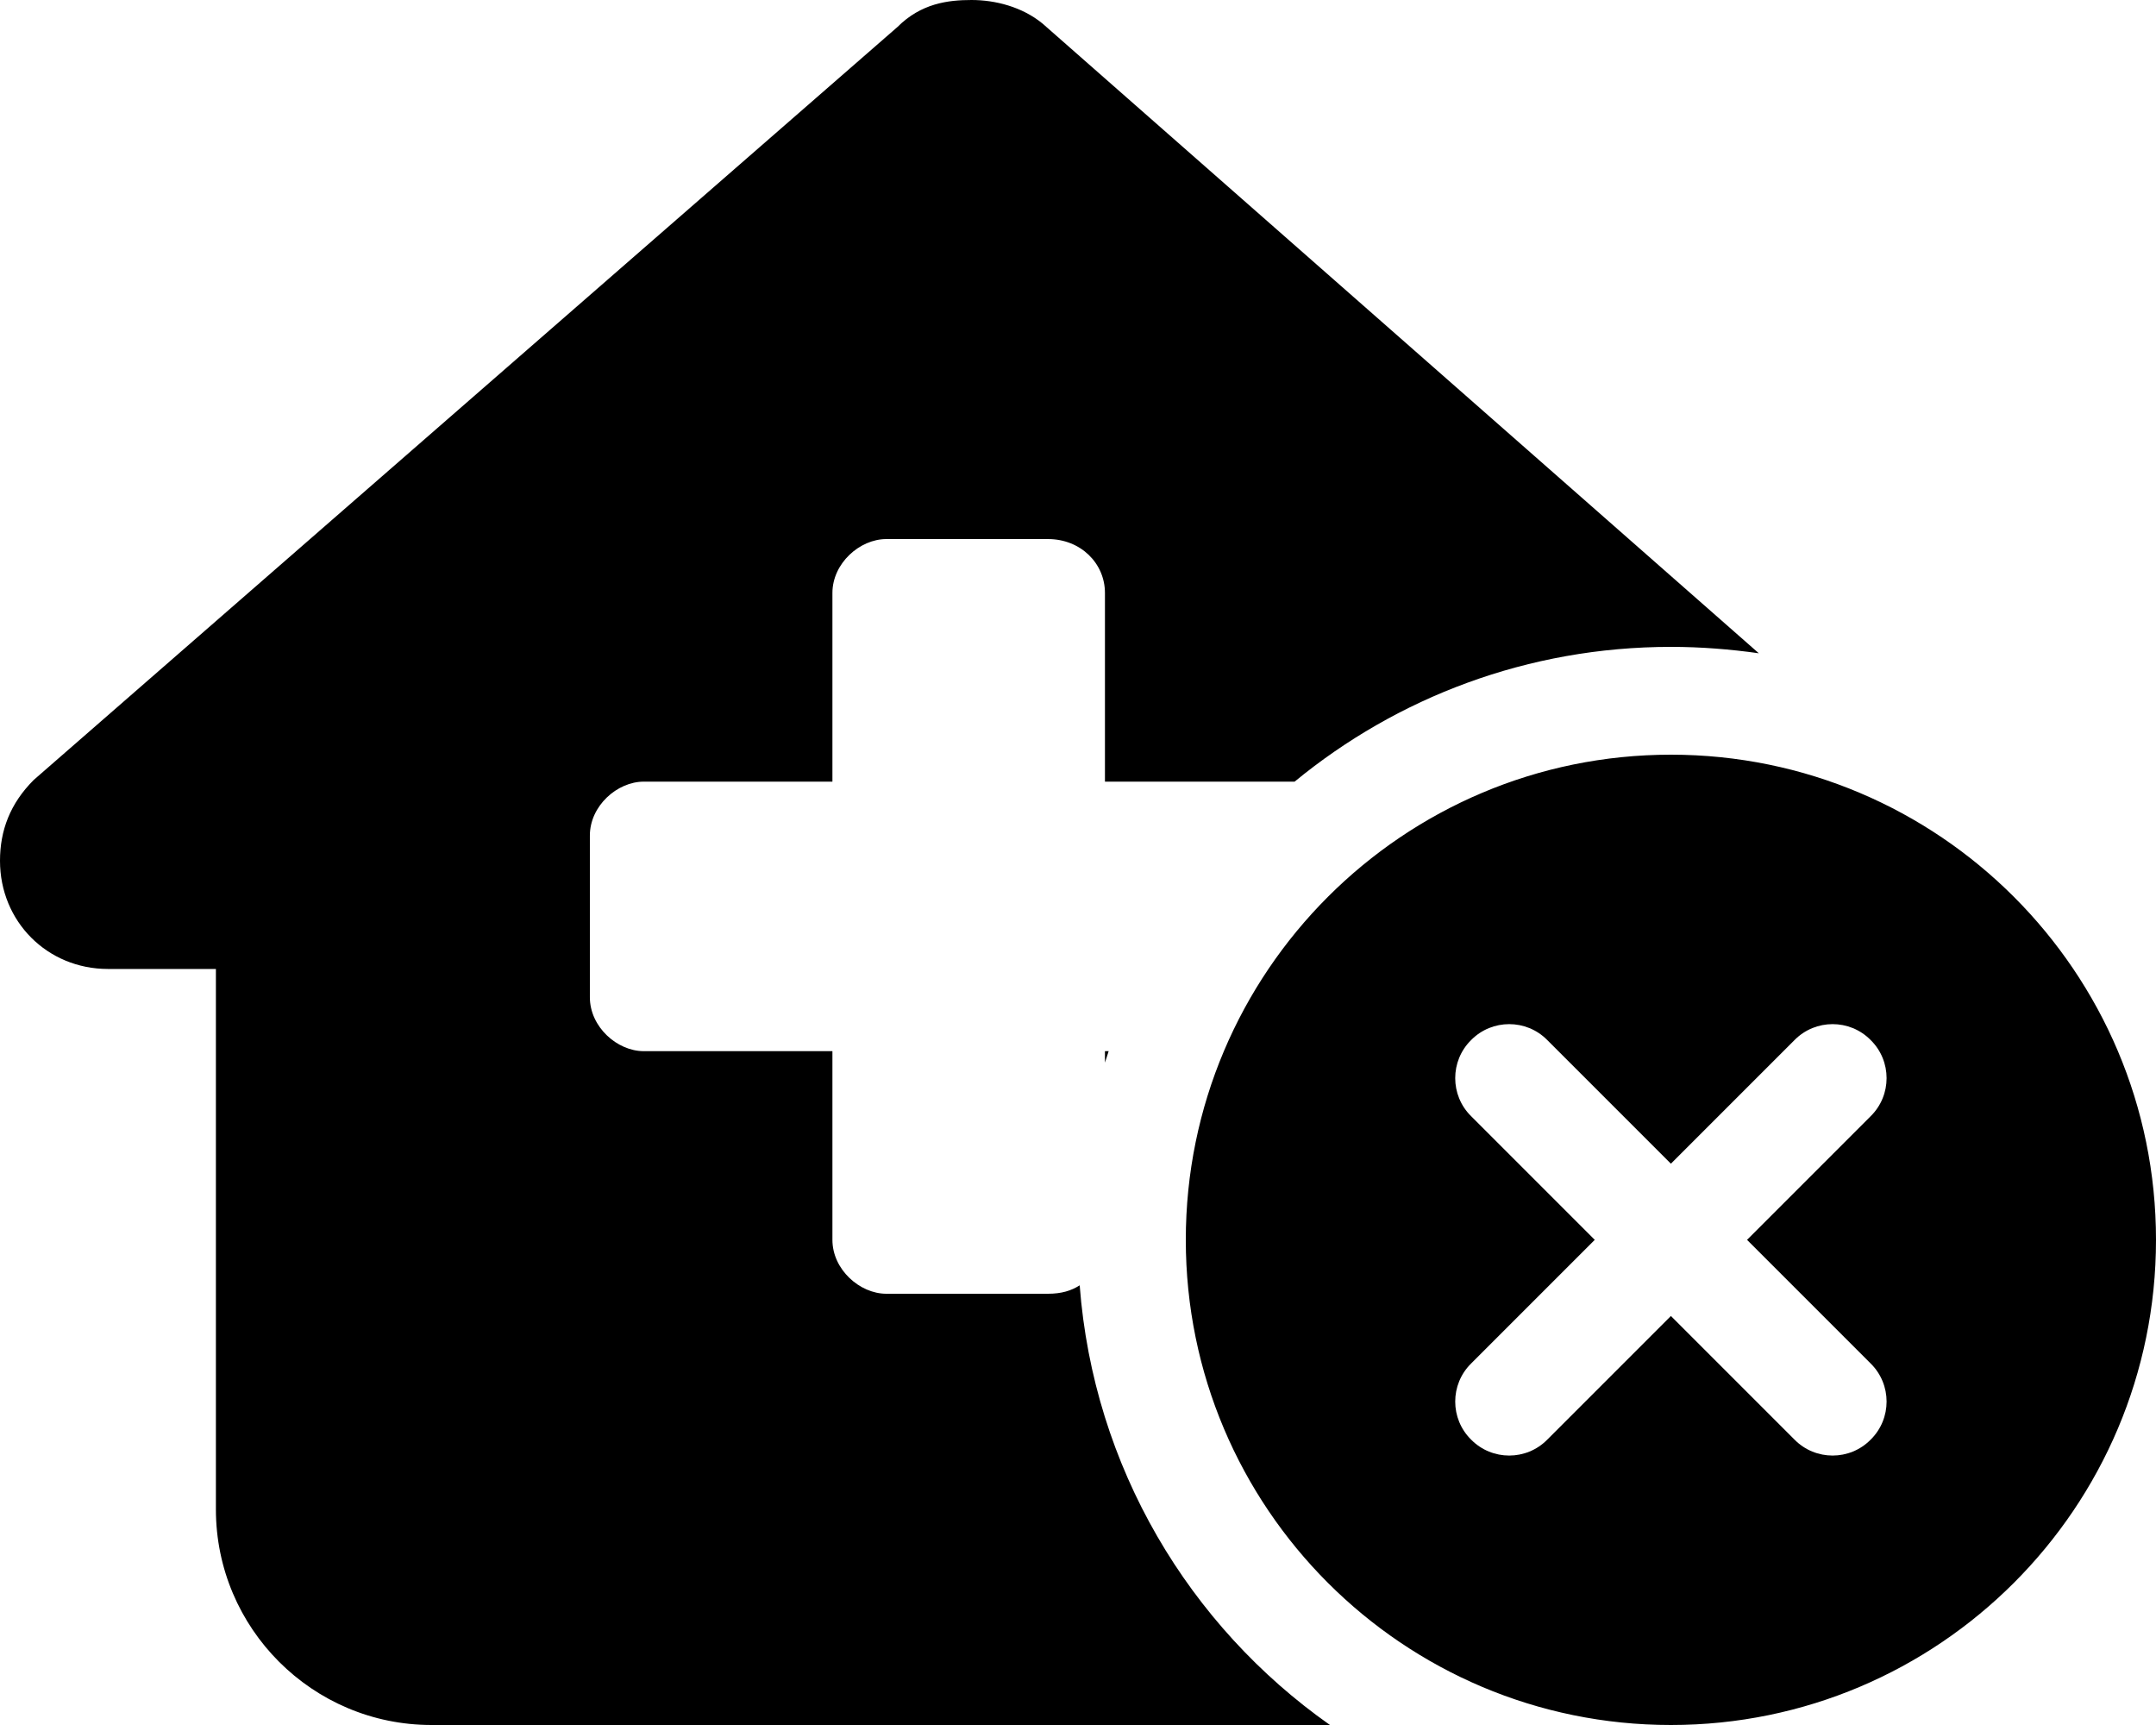 <svg xmlns="http://www.w3.org/2000/svg" viewBox="0 0 640 512"><path d="M320.5 381.5c4.1 54 32.5 101.1 74.3 130.5H128.1c-35.35 0-64.01-28.7-64.01-64V287.6H32.05C14.02 287.6 0 273.5 0 255.5c0-9 3.004-17 10.01-24L266.4 8.016c7-7.014 15-8.016 22-8.016s15 2.004 21.1 7.014L522.1 193.9c-8.5-1.2-17.2-1.9-26.1-1.9-42.4 0-81.3 15-111.7 40H328v-56c0-8.8-7.2-16-16.9-16h-48c-7.9 0-16 7.2-16 16v56h-56c-7.9 0-16 7.2-16 16v48c0 8.8 8.1 16 16 16h56v56c0 8.8 8.1 16 16 16h48c4 0 6.9-.9 9.4-2.5zM328 312h1.1c-.4 1.1-.7 2.3-1.1 3.4V312zm24 56c0-79.5 64.5-144 144-144s144 64.5 144 144-64.5 144-144 144-144-64.5-144-144zm203.3-36.7c6.3-6.2 6.3-16.4 0-22.6-6.2-6.3-16.4-6.3-22.6 0L496 345.4l-36.7-36.7c-6.2-6.3-16.4-6.3-22.6 0-6.3 6.2-6.3 16.4 0 22.6l36.7 36.7-36.7 36.7c-6.3 6.2-6.3 16.4 0 22.6 6.2 6.3 16.4 6.3 22.6 0l36.7-36.7 36.7 36.7c6.2 6.3 16.4 6.3 22.6 0 6.3-6.2 6.3-16.4 0-22.6L518.6 368l36.7-36.7z"/></svg>